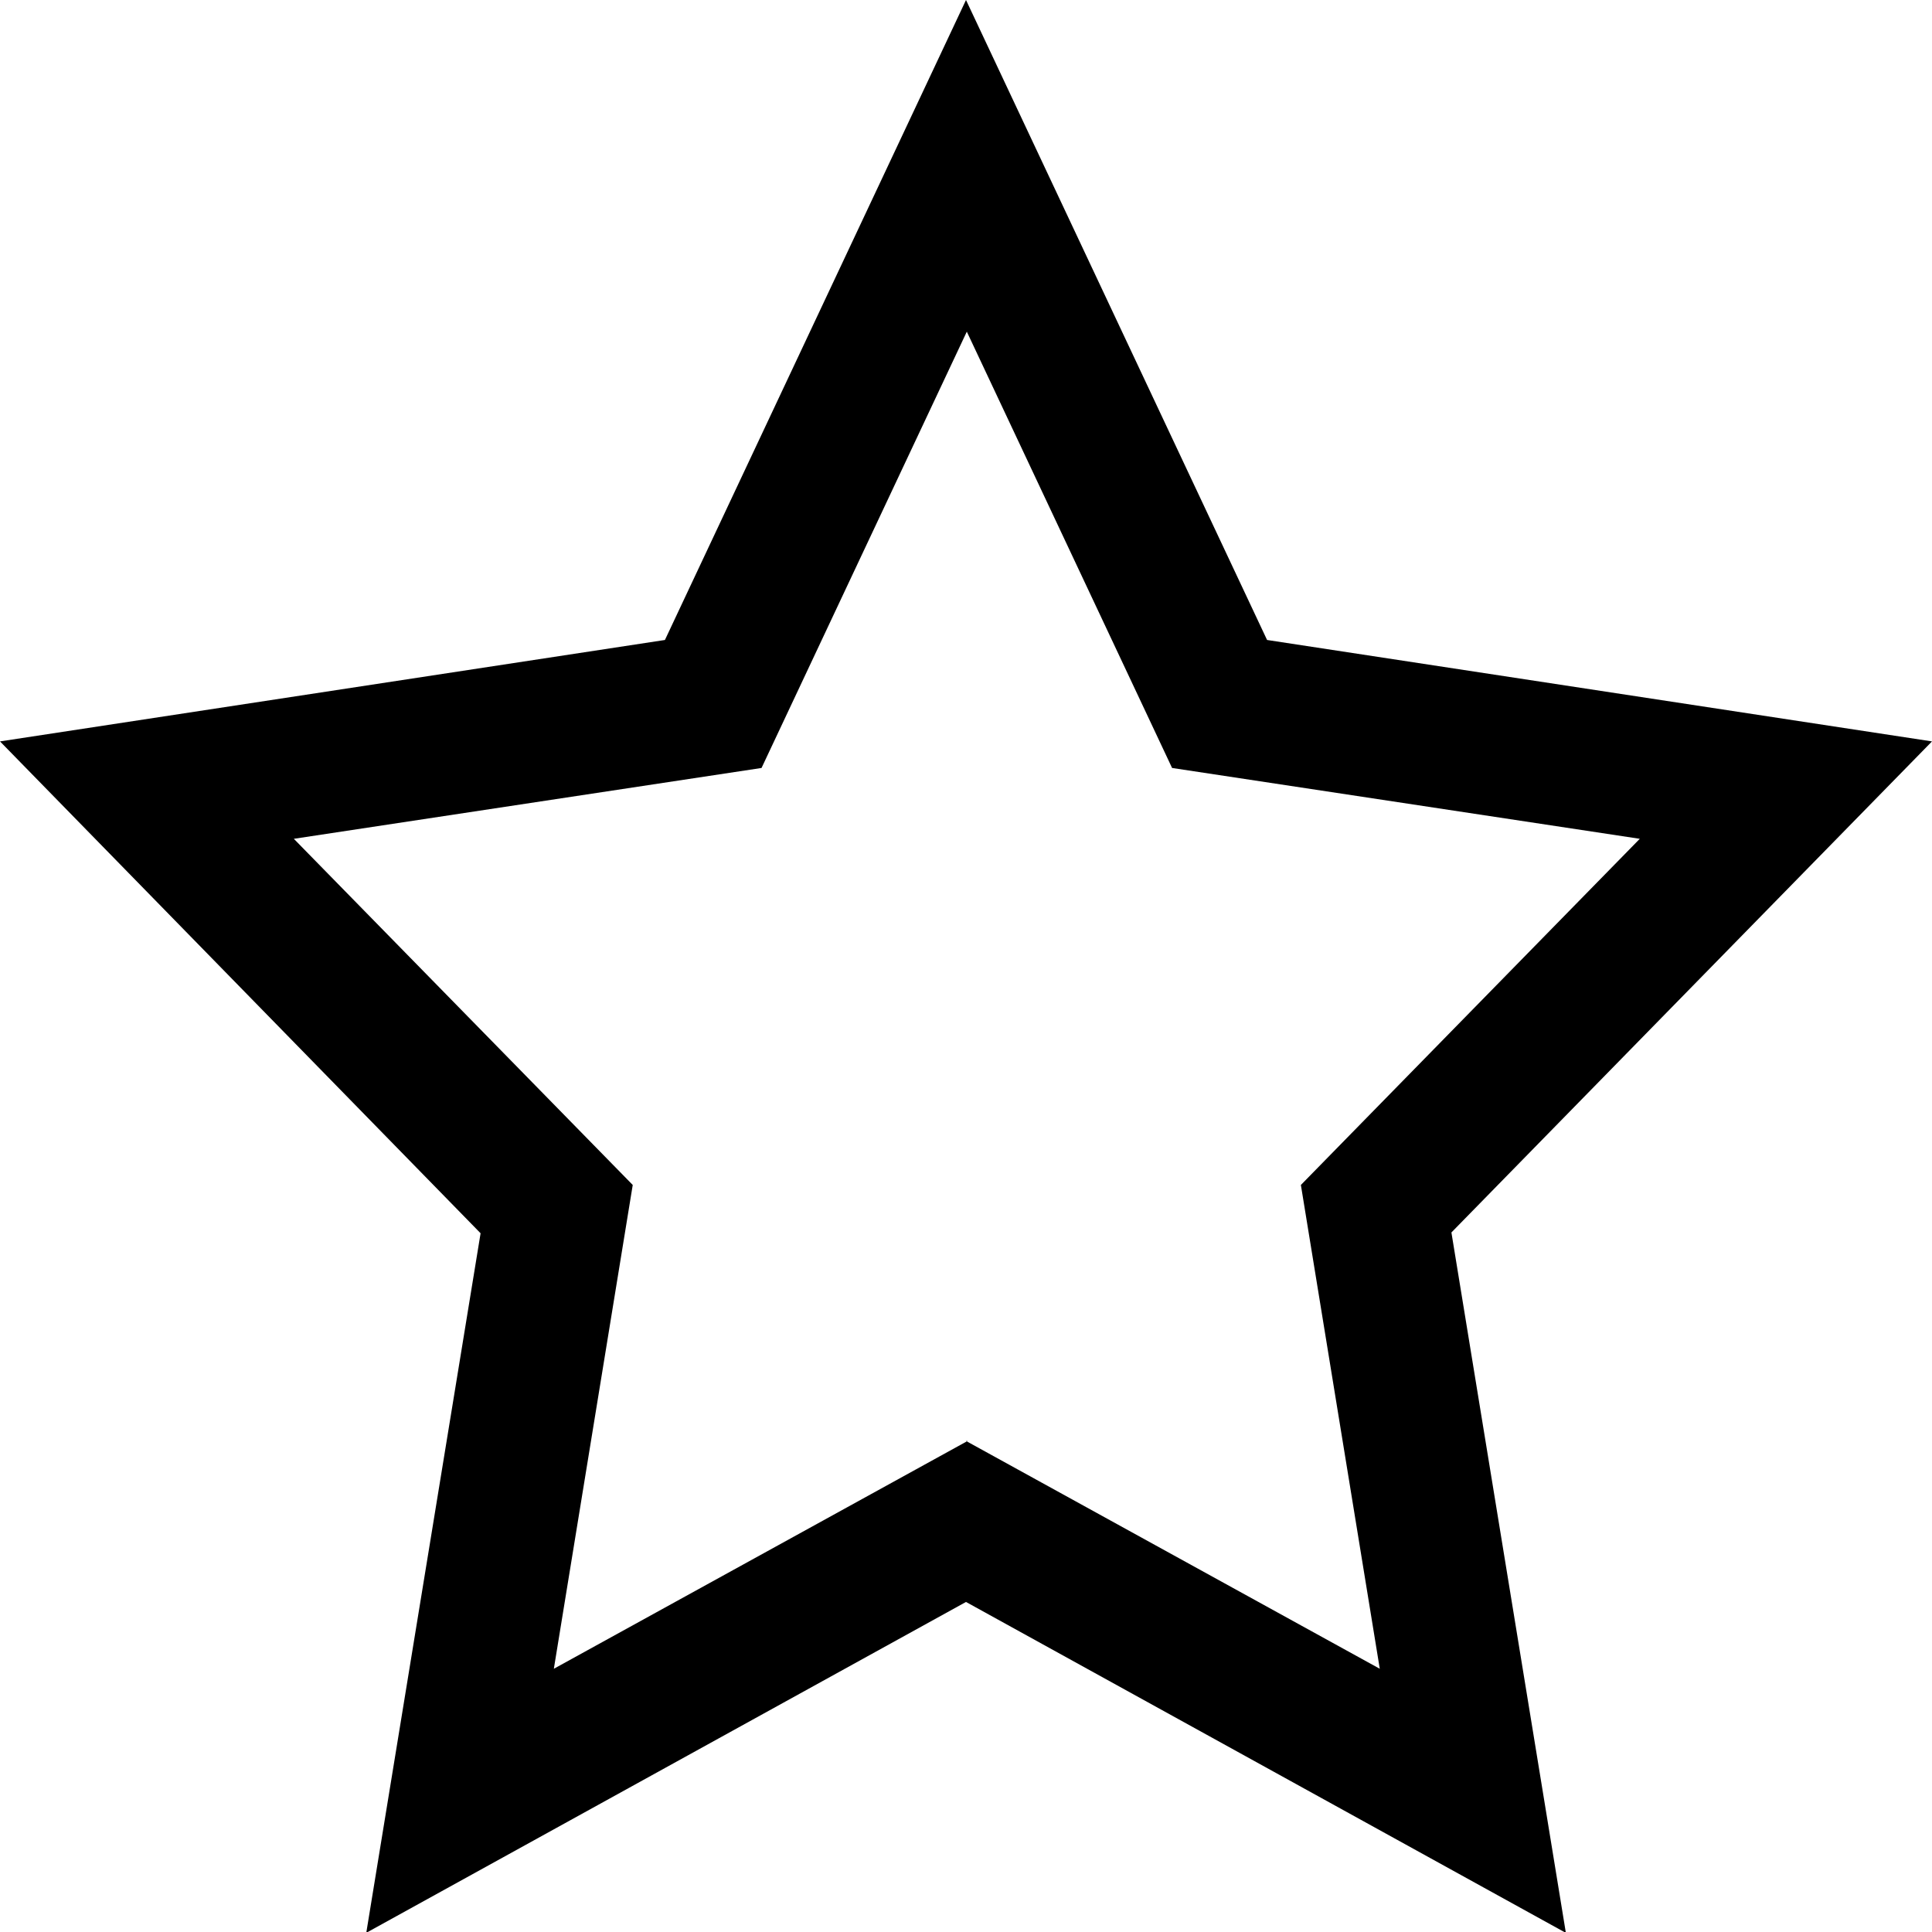 <svg viewBox="0 0 24 24" xmlns="http://www.w3.org/2000/svg">
  <path d="M19.45 24.01 12 19.9l-7.45 4.11 1.42-8.69L0 9.21l8.26-1.26L12 0l3.74 7.95L24 9.21l-5.97 6.1L19.45 24ZM12 17.9l5.14 2.83-.98-6.01 4.21-4.3-5.81-.88-2.55-5.42-2.55 5.42-5.81.88 4.21 4.3-.98 6.01 5.14-2.83Z"/>
</svg>
